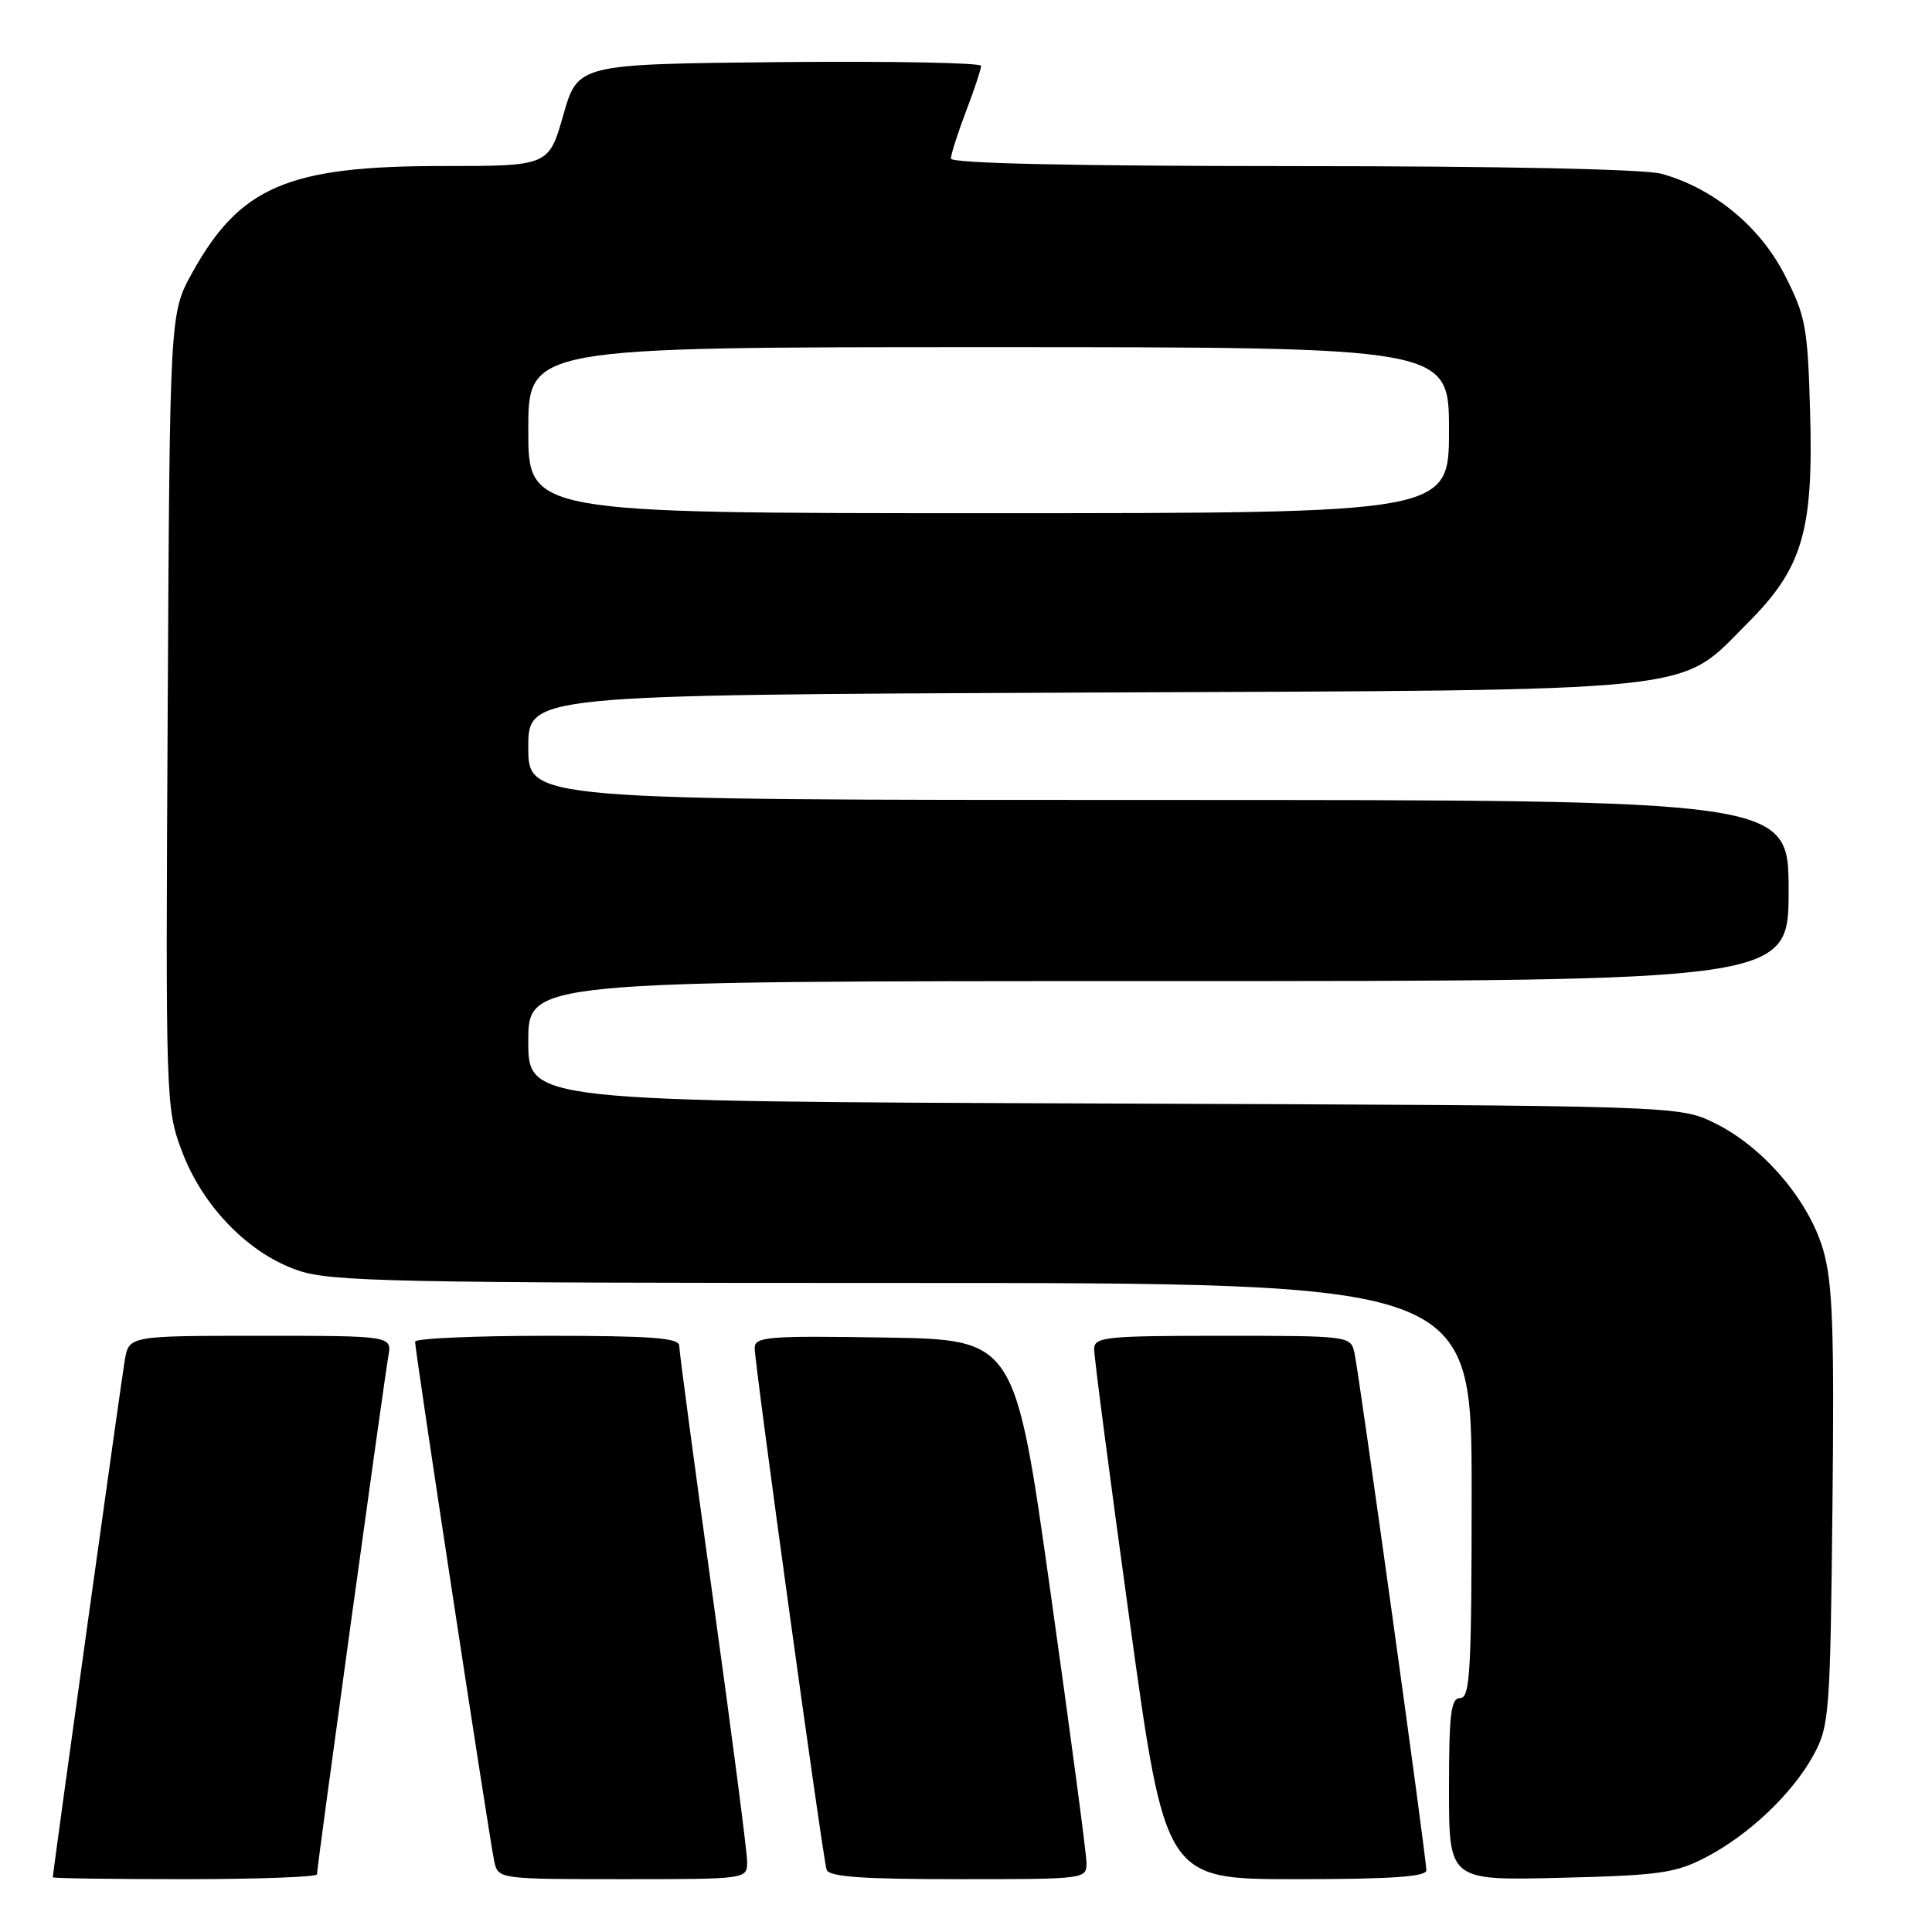 <?xml version="1.0" encoding="UTF-8" standalone="no"?>
<!DOCTYPE svg PUBLIC "-//W3C//DTD SVG 1.1//EN" "http://www.w3.org/Graphics/SVG/1.1/DTD/svg11.dtd" >
<svg xmlns="http://www.w3.org/2000/svg" xmlns:xlink="http://www.w3.org/1999/xlink" version="1.1" viewBox="0 0 256 256">
 <g >
 <path fill="currentColor"
d=" M 42.00 248.36 C 42.00 247.39 50.89 182.89 51.45 179.75 C 51.95 177.00 51.95 177.00 34.52 177.00 C 17.09 177.00 17.09 177.00 16.53 180.25 C 16.05 183.04 7.00 248.05 7.00 248.75 C 7.00 248.89 14.88 249.00 24.50 249.00 C 34.12 249.00 42.00 248.71 42.00 248.36 Z  M 99.00 246.69 C 99.00 245.41 96.97 229.80 94.50 212.00 C 92.03 194.20 90.00 179.04 90.00 178.31 C 90.00 177.28 86.29 177.00 72.50 177.00 C 62.88 177.00 55.00 177.35 55.00 177.78 C 55.00 179.07 64.95 244.31 65.51 246.75 C 66.03 248.97 66.25 249.00 82.52 249.00 C 99.00 249.00 99.00 249.00 99.00 246.69 Z  M 143.96 246.75 C 143.94 245.51 141.80 229.43 139.20 211.00 C 134.49 177.50 134.49 177.50 117.24 177.23 C 101.67 176.98 100.00 177.12 100.00 178.63 C 100.00 180.82 109.01 246.12 109.53 247.75 C 109.84 248.69 114.23 249.00 126.97 249.00 C 143.98 249.00 144.00 249.00 143.96 246.75 Z  M 189.00 247.83 C 189.00 246.15 180.08 181.95 179.47 179.25 C 178.97 177.02 178.77 177.00 161.98 177.00 C 146.48 177.00 145.00 177.15 144.98 178.75 C 144.96 179.71 147.08 195.91 149.68 214.75 C 154.41 249.00 154.41 249.00 171.71 249.00 C 184.25 249.00 189.00 248.68 189.00 247.83 Z  M 226.00 246.12 C 231.75 243.14 237.57 237.60 240.33 232.50 C 242.39 228.71 242.52 227.02 242.81 199.70 C 243.06 176.08 242.84 169.95 241.58 165.61 C 239.66 159.03 233.65 151.99 227.24 148.83 C 222.50 146.50 222.50 146.50 146.25 146.22 C 70.00 145.94 70.00 145.94 70.00 137.97 C 70.00 130.00 70.00 130.00 153.50 130.00 C 237.00 130.00 237.00 130.00 237.00 118.00 C 237.00 106.00 237.00 106.00 153.50 106.00 C 70.00 106.00 70.00 106.00 70.00 99.04 C 70.00 92.09 70.00 92.09 143.25 91.77 C 227.05 91.41 222.21 91.92 231.59 82.54 C 238.85 75.29 240.30 70.36 239.85 54.62 C 239.53 43.31 239.27 41.89 236.48 36.43 C 233.20 30.00 227.04 24.94 220.18 23.03 C 217.93 22.41 198.96 22.01 171.25 22.01 C 142.08 22.00 126.00 21.65 126.00 21.01 C 126.00 20.47 126.90 17.65 128.00 14.76 C 129.10 11.87 130.00 9.16 130.00 8.73 C 130.00 8.31 117.98 8.09 103.29 8.23 C 76.57 8.50 76.57 8.50 74.64 15.25 C 72.71 22.00 72.71 22.00 58.53 22.00 C 38.18 22.00 31.79 24.73 25.47 36.14 C 22.50 41.50 22.50 41.50 22.22 94.12 C 21.94 145.98 21.96 146.83 24.10 152.53 C 26.84 159.85 32.93 166.11 39.50 168.34 C 43.85 169.83 52.19 170.00 119.68 170.00 C 195.00 170.00 195.00 170.00 195.00 197.50 C 195.00 221.28 194.80 225.00 193.50 225.00 C 192.25 225.00 192.00 227.01 192.00 237.09 C 192.00 249.18 192.00 249.18 206.75 248.82 C 219.84 248.50 222.01 248.20 226.00 246.12 Z  M 70.00 57.00 C 70.00 46.00 70.00 46.00 131.00 46.00 C 192.00 46.00 192.00 46.00 192.00 57.00 C 192.00 68.00 192.00 68.00 131.00 68.00 C 70.00 68.00 70.00 68.00 70.00 57.00 Z "/>
</g>
</svg>